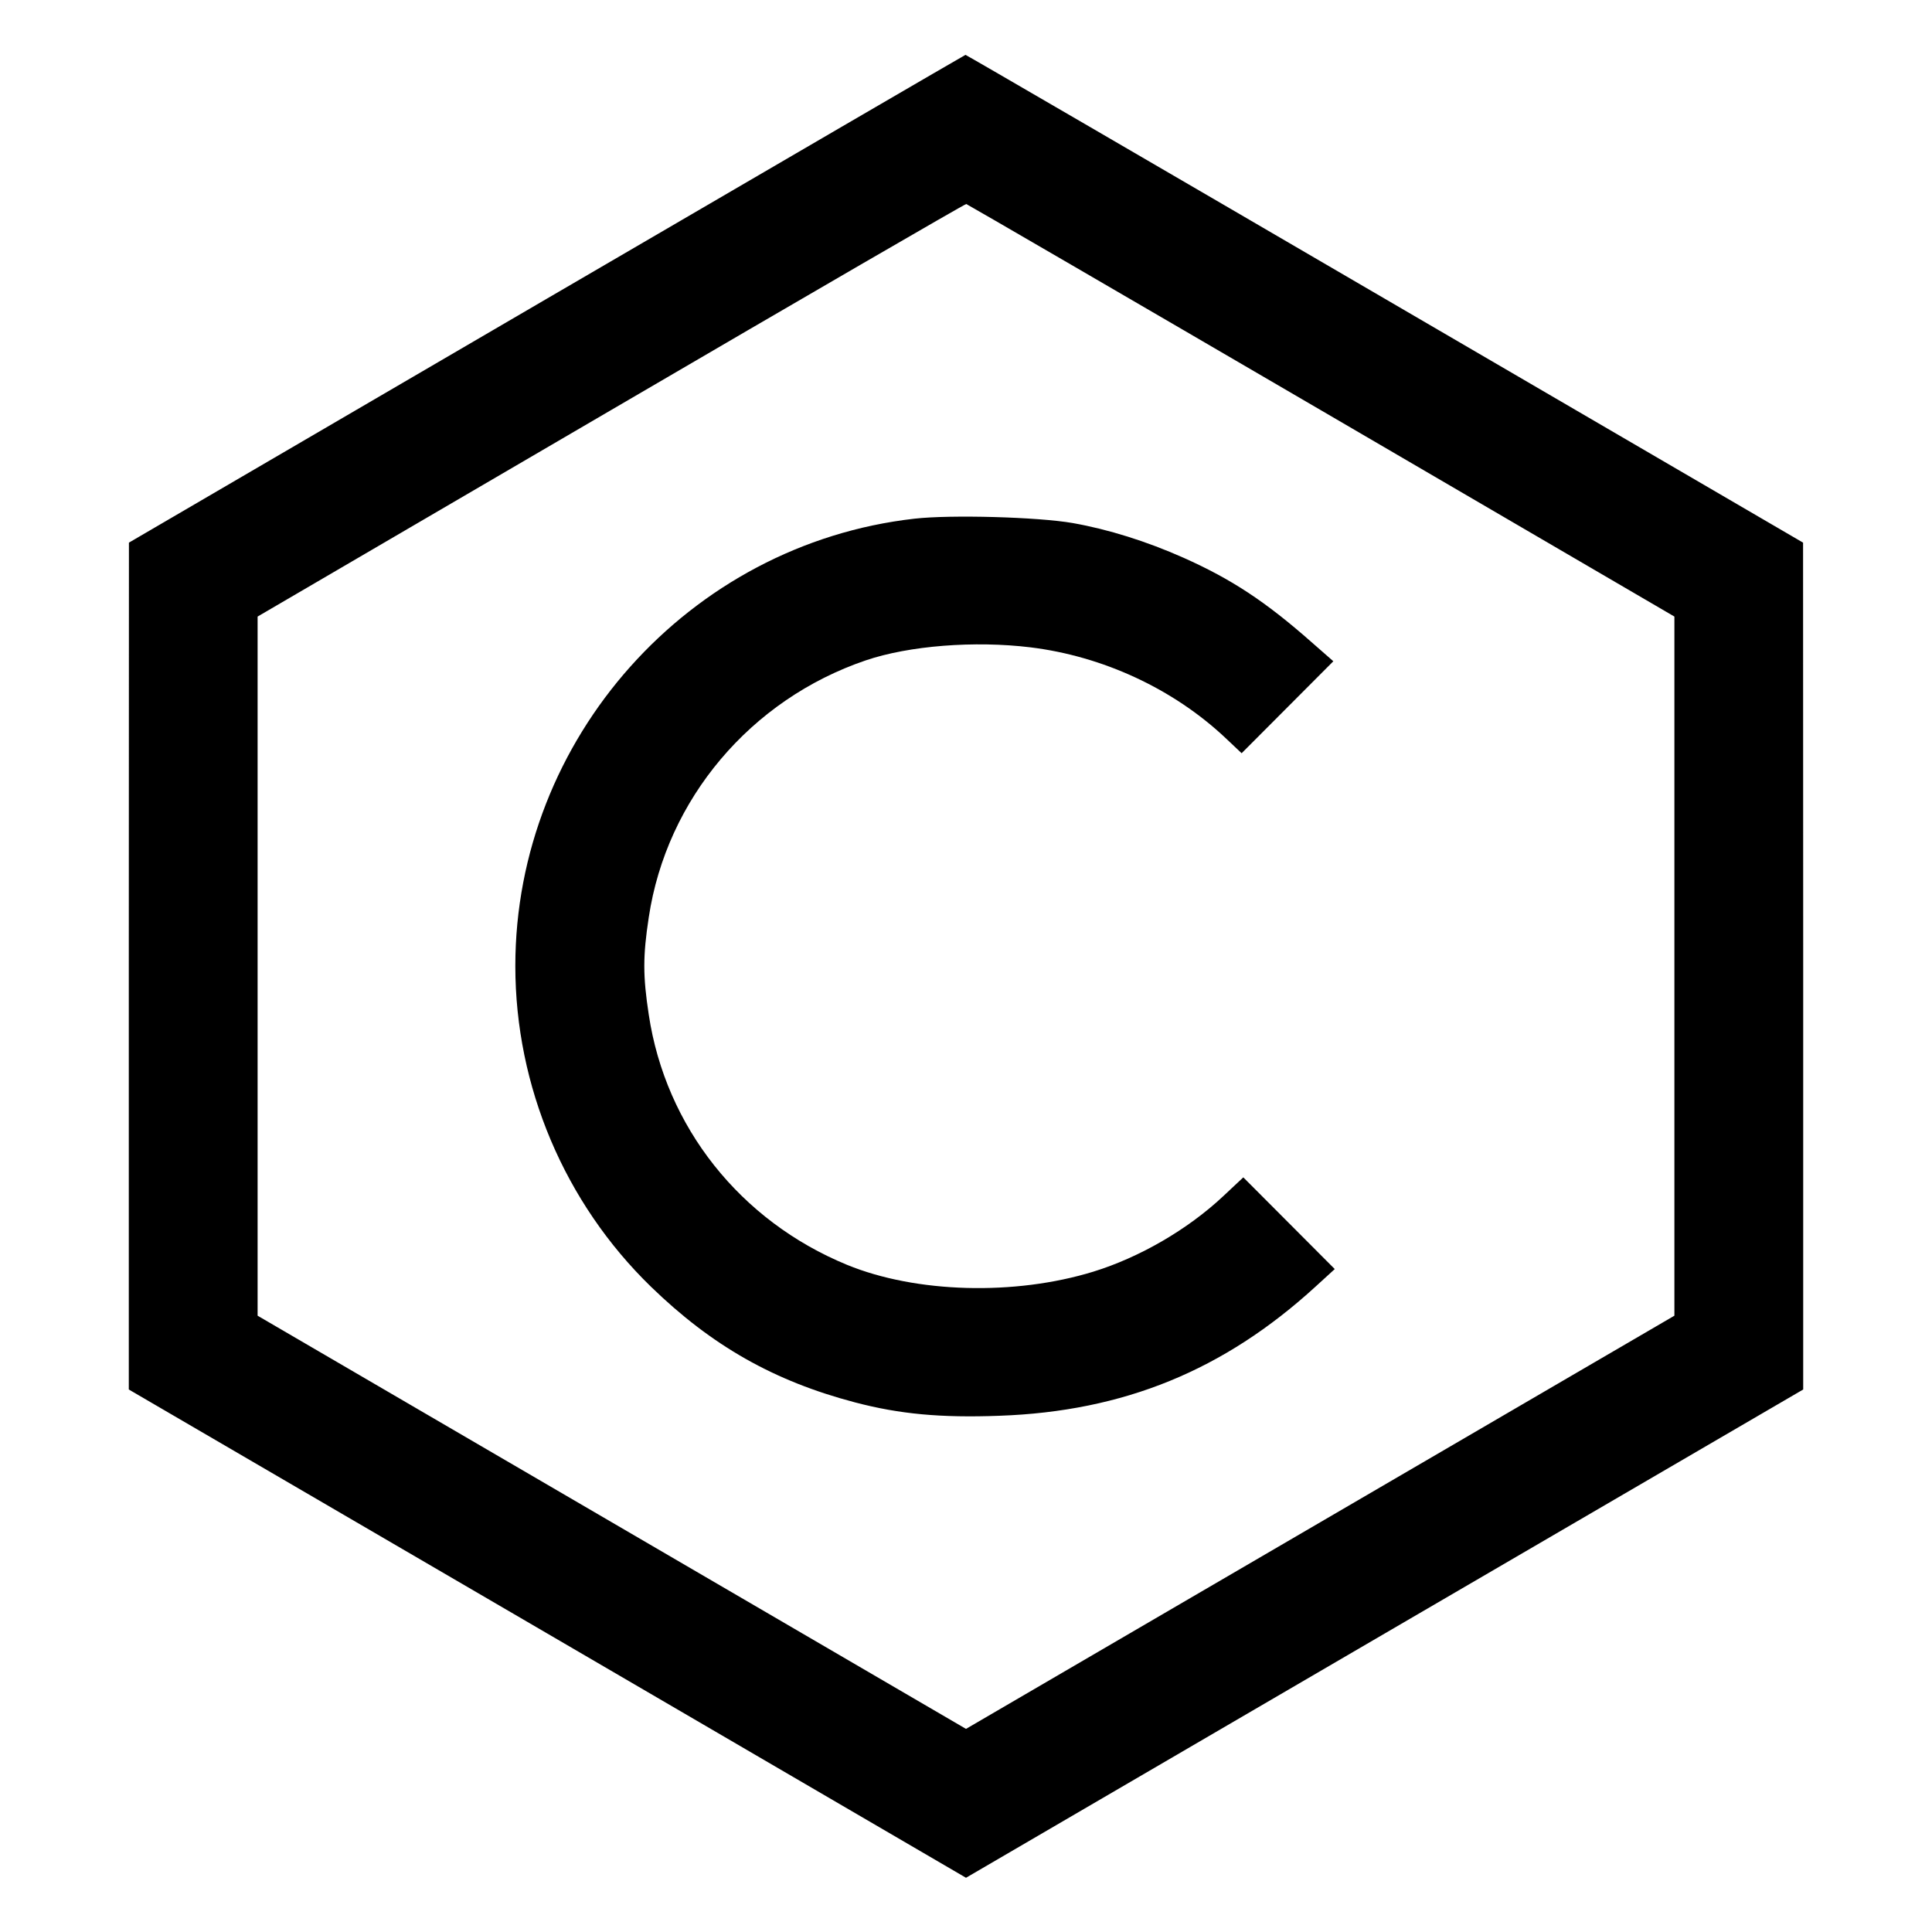 <svg fill="none" viewBox="0 0 15 15" xmlns="http://www.w3.org/2000/svg"><path d="M4.244 2.320 L 1.001 4.213 1.000 7.500 L 1.000 10.788 4.250 12.683 L 7.500 14.579 10.750 12.683 L 14.000 10.788 14.000 7.500 L 13.999 4.213 10.751 2.319 C 8.965 1.277,7.500 0.425,7.496 0.426 C 7.491 0.427,6.028 1.279,4.244 2.320 M10.259 3.187 L 13.000 4.787 13.000 7.501 L 13.000 10.215 10.250 11.819 L 7.500 13.423 4.750 11.819 L 2.000 10.215 2.000 7.501 L 2.000 4.787 4.744 3.184 C 6.253 2.302,7.494 1.582,7.502 1.584 C 7.510 1.586,8.751 2.307,10.259 3.187 M7.100 4.027 C 5.349 4.225,4.001 5.735,4.001 7.500 C 4.001 8.435,4.383 9.338,5.054 9.990 C 5.527 10.449,6.010 10.723,6.638 10.888 C 6.984 10.979,7.304 11.009,7.759 10.992 C 8.723 10.958,9.502 10.640,10.213 9.990 L 10.363 9.853 10.008 9.497 L 9.653 9.141 9.495 9.289 C 9.221 9.546,8.846 9.763,8.489 9.873 C 7.878 10.061,7.112 10.040,6.576 9.820 C 5.747 9.479,5.168 8.749,5.037 7.878 C 4.991 7.576,4.991 7.424,5.037 7.122 C 5.175 6.204,5.828 5.431,6.722 5.127 C 7.058 5.013,7.566 4.973,8.001 5.026 C 8.563 5.095,9.109 5.348,9.514 5.729 L 9.640 5.848 9.996 5.491 L 10.352 5.134 10.182 4.985 C 9.824 4.669,9.560 4.496,9.188 4.330 C 8.902 4.203,8.606 4.110,8.329 4.061 C 8.059 4.014,7.383 3.995,7.100 4.027 " stroke="none" fill-rule="evenodd" fill="black"></path></svg>